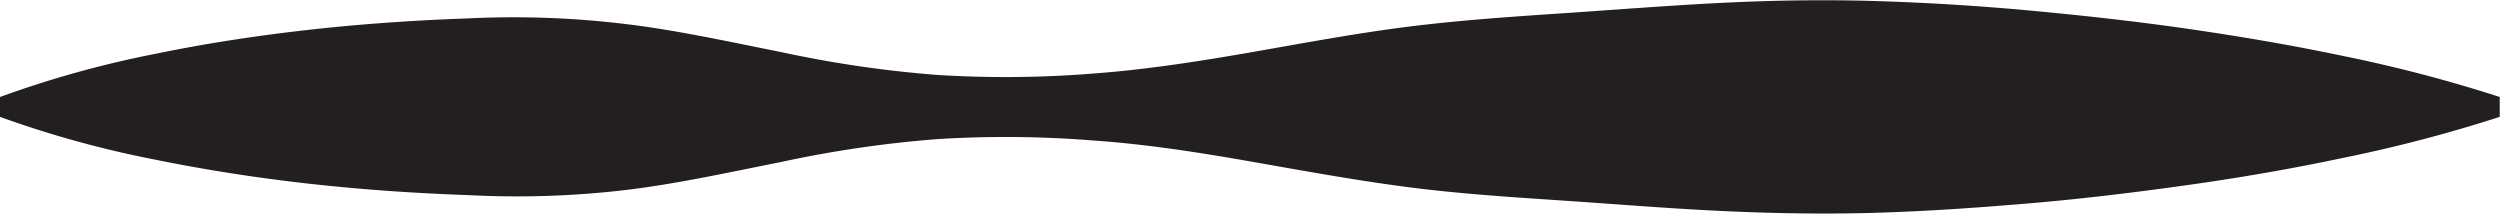 <svg id="Layer_1" data-name="Layer 1" xmlns="http://www.w3.org/2000/svg" viewBox="0 0 366.27 31.33"><defs><style>.cls-1{fill:#231f20;}</style></defs><title>ink</title><path class="cls-1" d="M0,16.62a152.16,152.16,0,0,1,22.89-6.35C30.52,8.7,38.15,7.56,45.78,6.72S61,5.37,68.67,5.1a136.47,136.47,0,0,1,22.89.82c7.63.91,15.26,2.61,22.89,4.12a169.54,169.54,0,0,0,22.89,3.35,161,161,0,0,0,22.89-.21c7.63-.57,15.26-1.75,22.89-3.08S198.39,7.33,206,6.36s15.26-1.49,22.89-2,15.26-1.12,22.89-1.51,15.26-.52,22.89-.29,15.26.7,22.89,1.41,15.26,1.55,22.89,2.65,15.26,2.4,22.89,4a210.65,210.65,0,0,1,22.89,6v2.91a210.65,210.65,0,0,1-22.89,6c-7.63,1.62-15.26,2.93-22.89,4s-15.26,2-22.89,2.65-15.26,1.19-22.89,1.41-15.26.08-22.89-.29-15.26-1-22.89-1.51-15.26-1-22.89-2-15.26-2.4-22.89-3.74S167.87,23.53,160.24,23a161,161,0,0,0-22.89-.21,169.54,169.54,0,0,0-22.89,3.35c-7.63,1.51-15.26,3.21-22.89,4.12A136.47,136.47,0,0,1,68.67,31c-7.63-.27-15.26-.78-22.89-1.62s-15.26-2-22.89-3.55A152.16,152.16,0,0,1,0,19.53Z" transform="translate(0 -2.41)"/></svg>